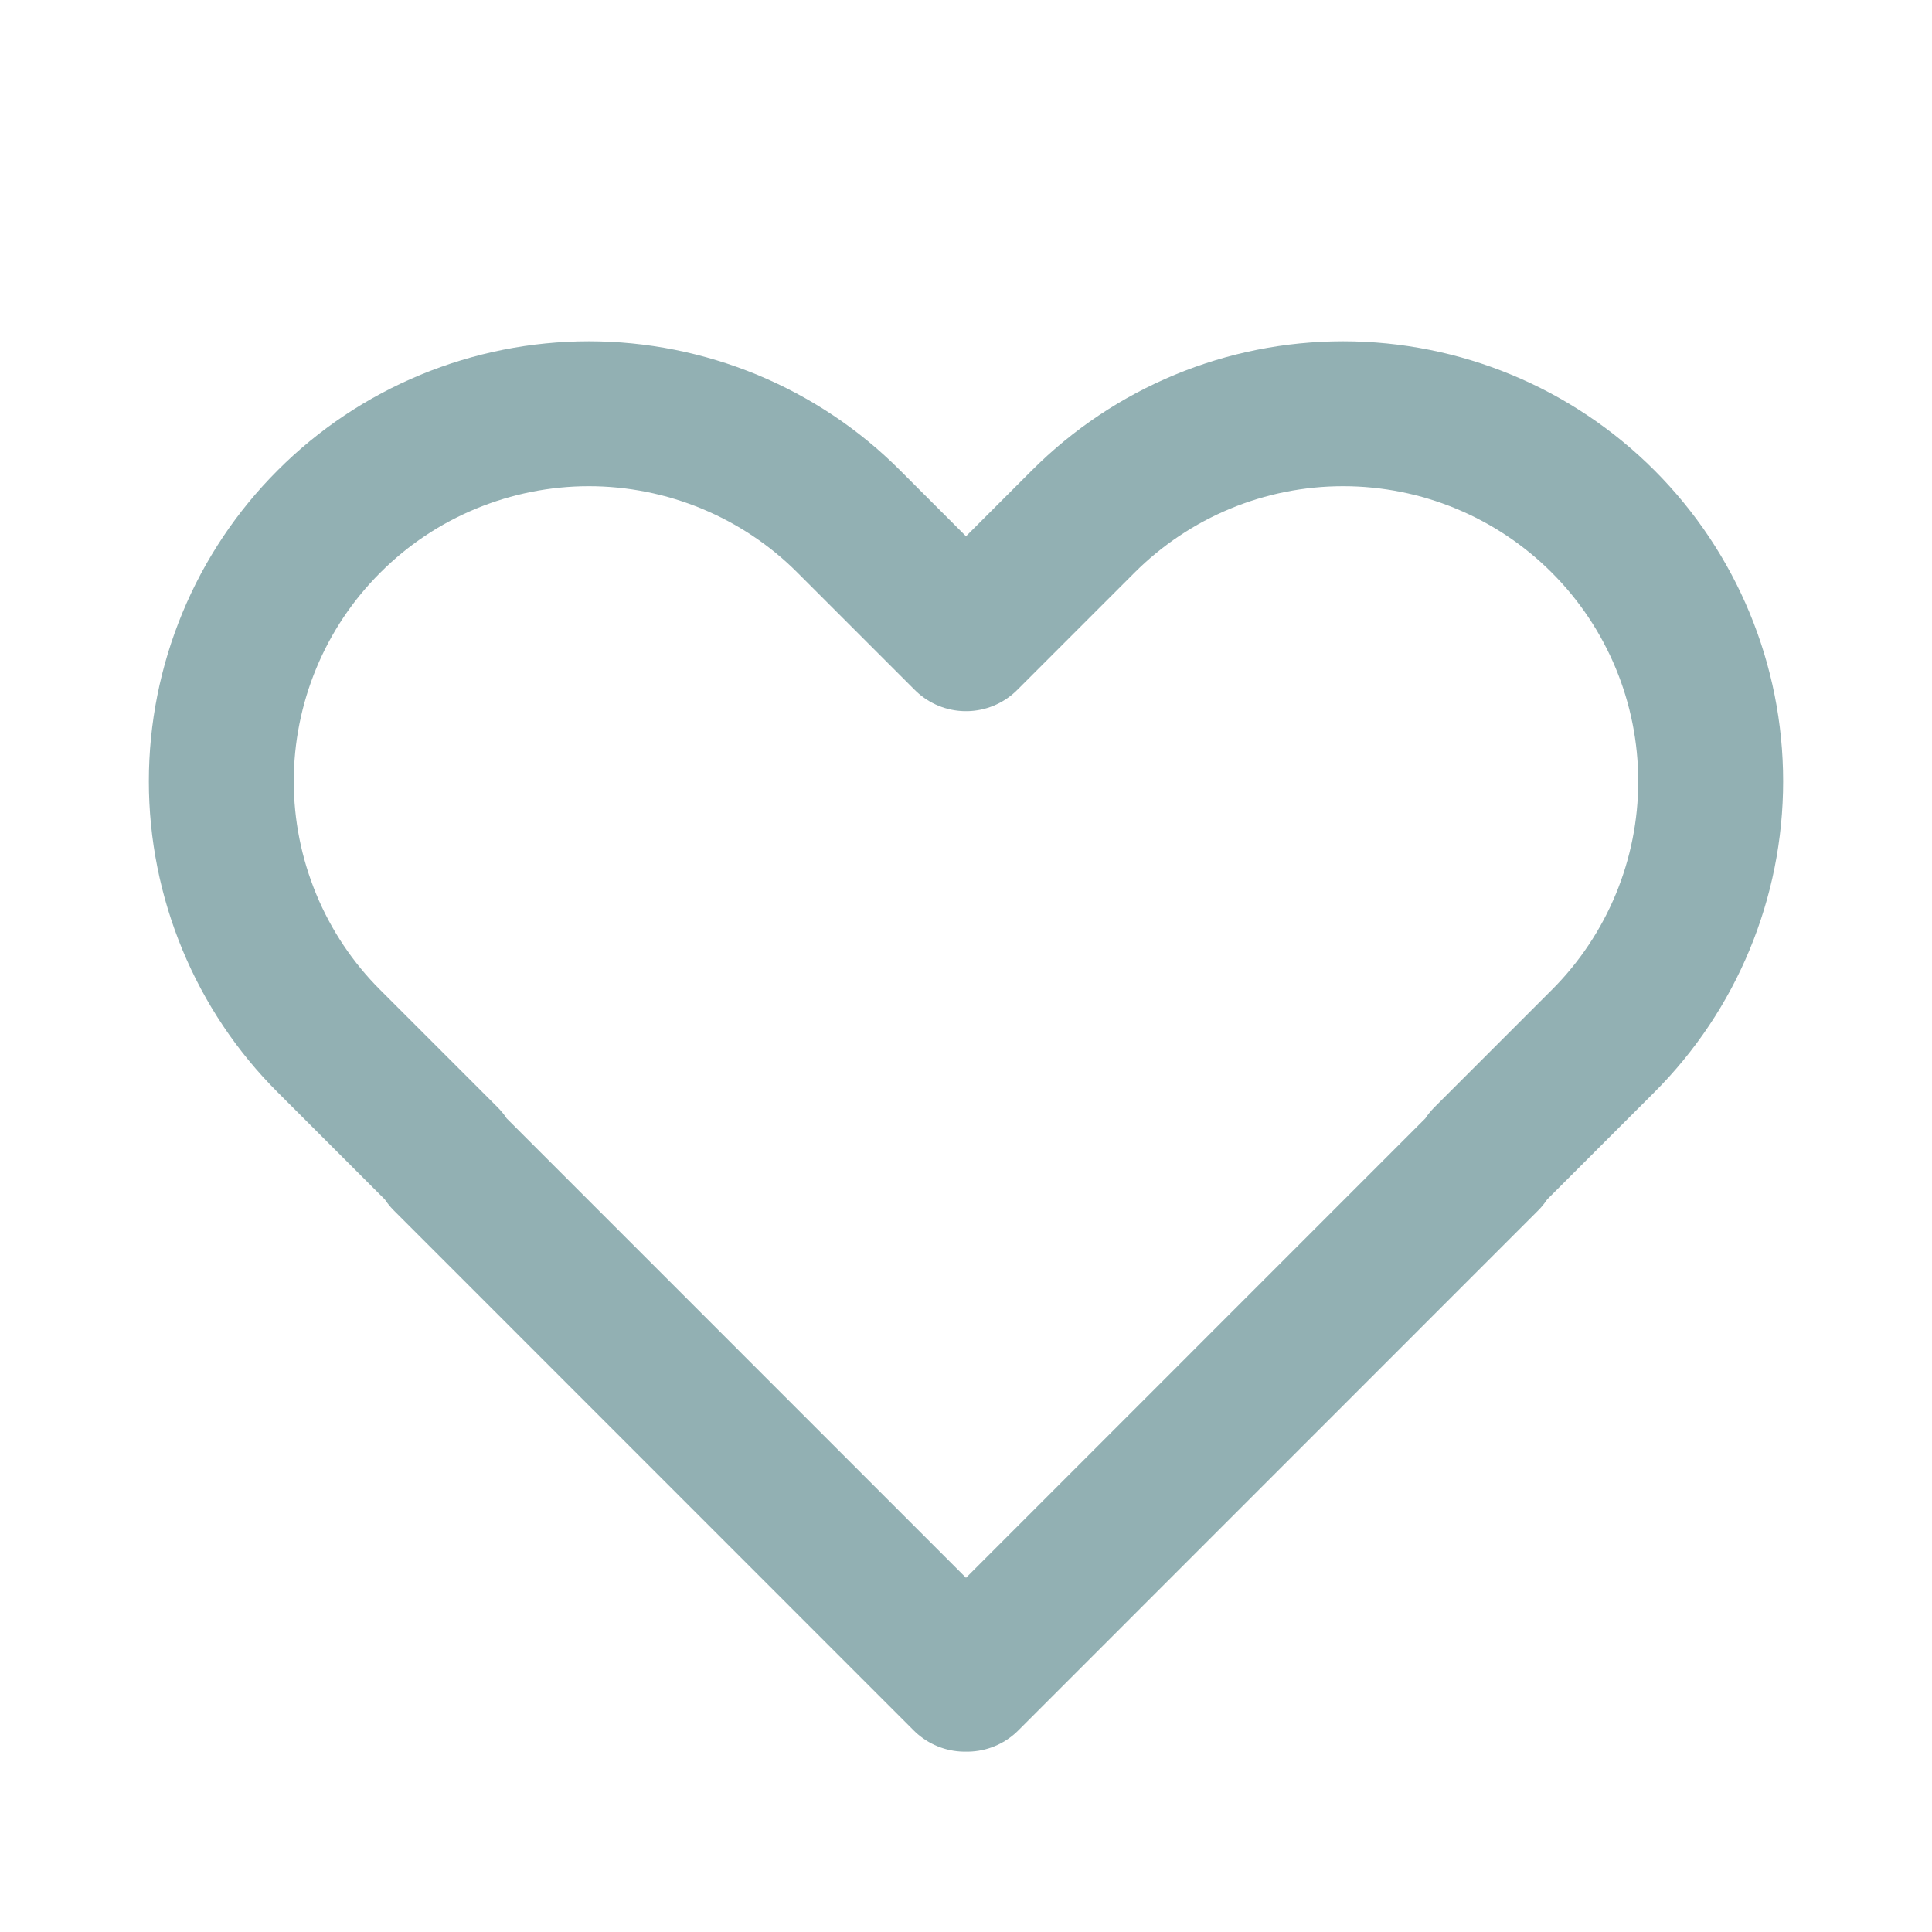 <svg width="20" height="20" viewBox="0 0 20 20" fill="" xmlns="http://www.w3.org/2000/svg">
<path d="M3.406 5.398C3.759 5.044 4.178 4.764 4.64 4.573C5.102 4.382 5.596 4.283 6.096 4.283C6.595 4.283 7.09 4.382 7.552 4.573C8.013 4.764 8.433 5.044 8.786 5.398L10 6.612L11.214 5.398C11.928 4.684 12.895 4.283 13.904 4.283C14.914 4.283 15.881 4.684 16.595 5.398C17.308 6.111 17.709 7.079 17.709 8.088C17.709 9.097 17.308 10.065 16.594 10.778L15.38 11.992L15.391 12.002L10.011 17.383L10 17.372L9.989 17.383L4.609 12.002L4.62 11.992L3.406 10.778C3.052 10.425 2.772 10.006 2.581 9.544C2.39 9.082 2.291 8.588 2.291 8.088C2.291 7.588 2.39 7.093 2.581 6.632C2.772 6.17 3.052 5.751 3.406 5.398Z" stroke="#92B0B3" stroke-width="1.5" stroke-linejoin="round"/>
</svg>
